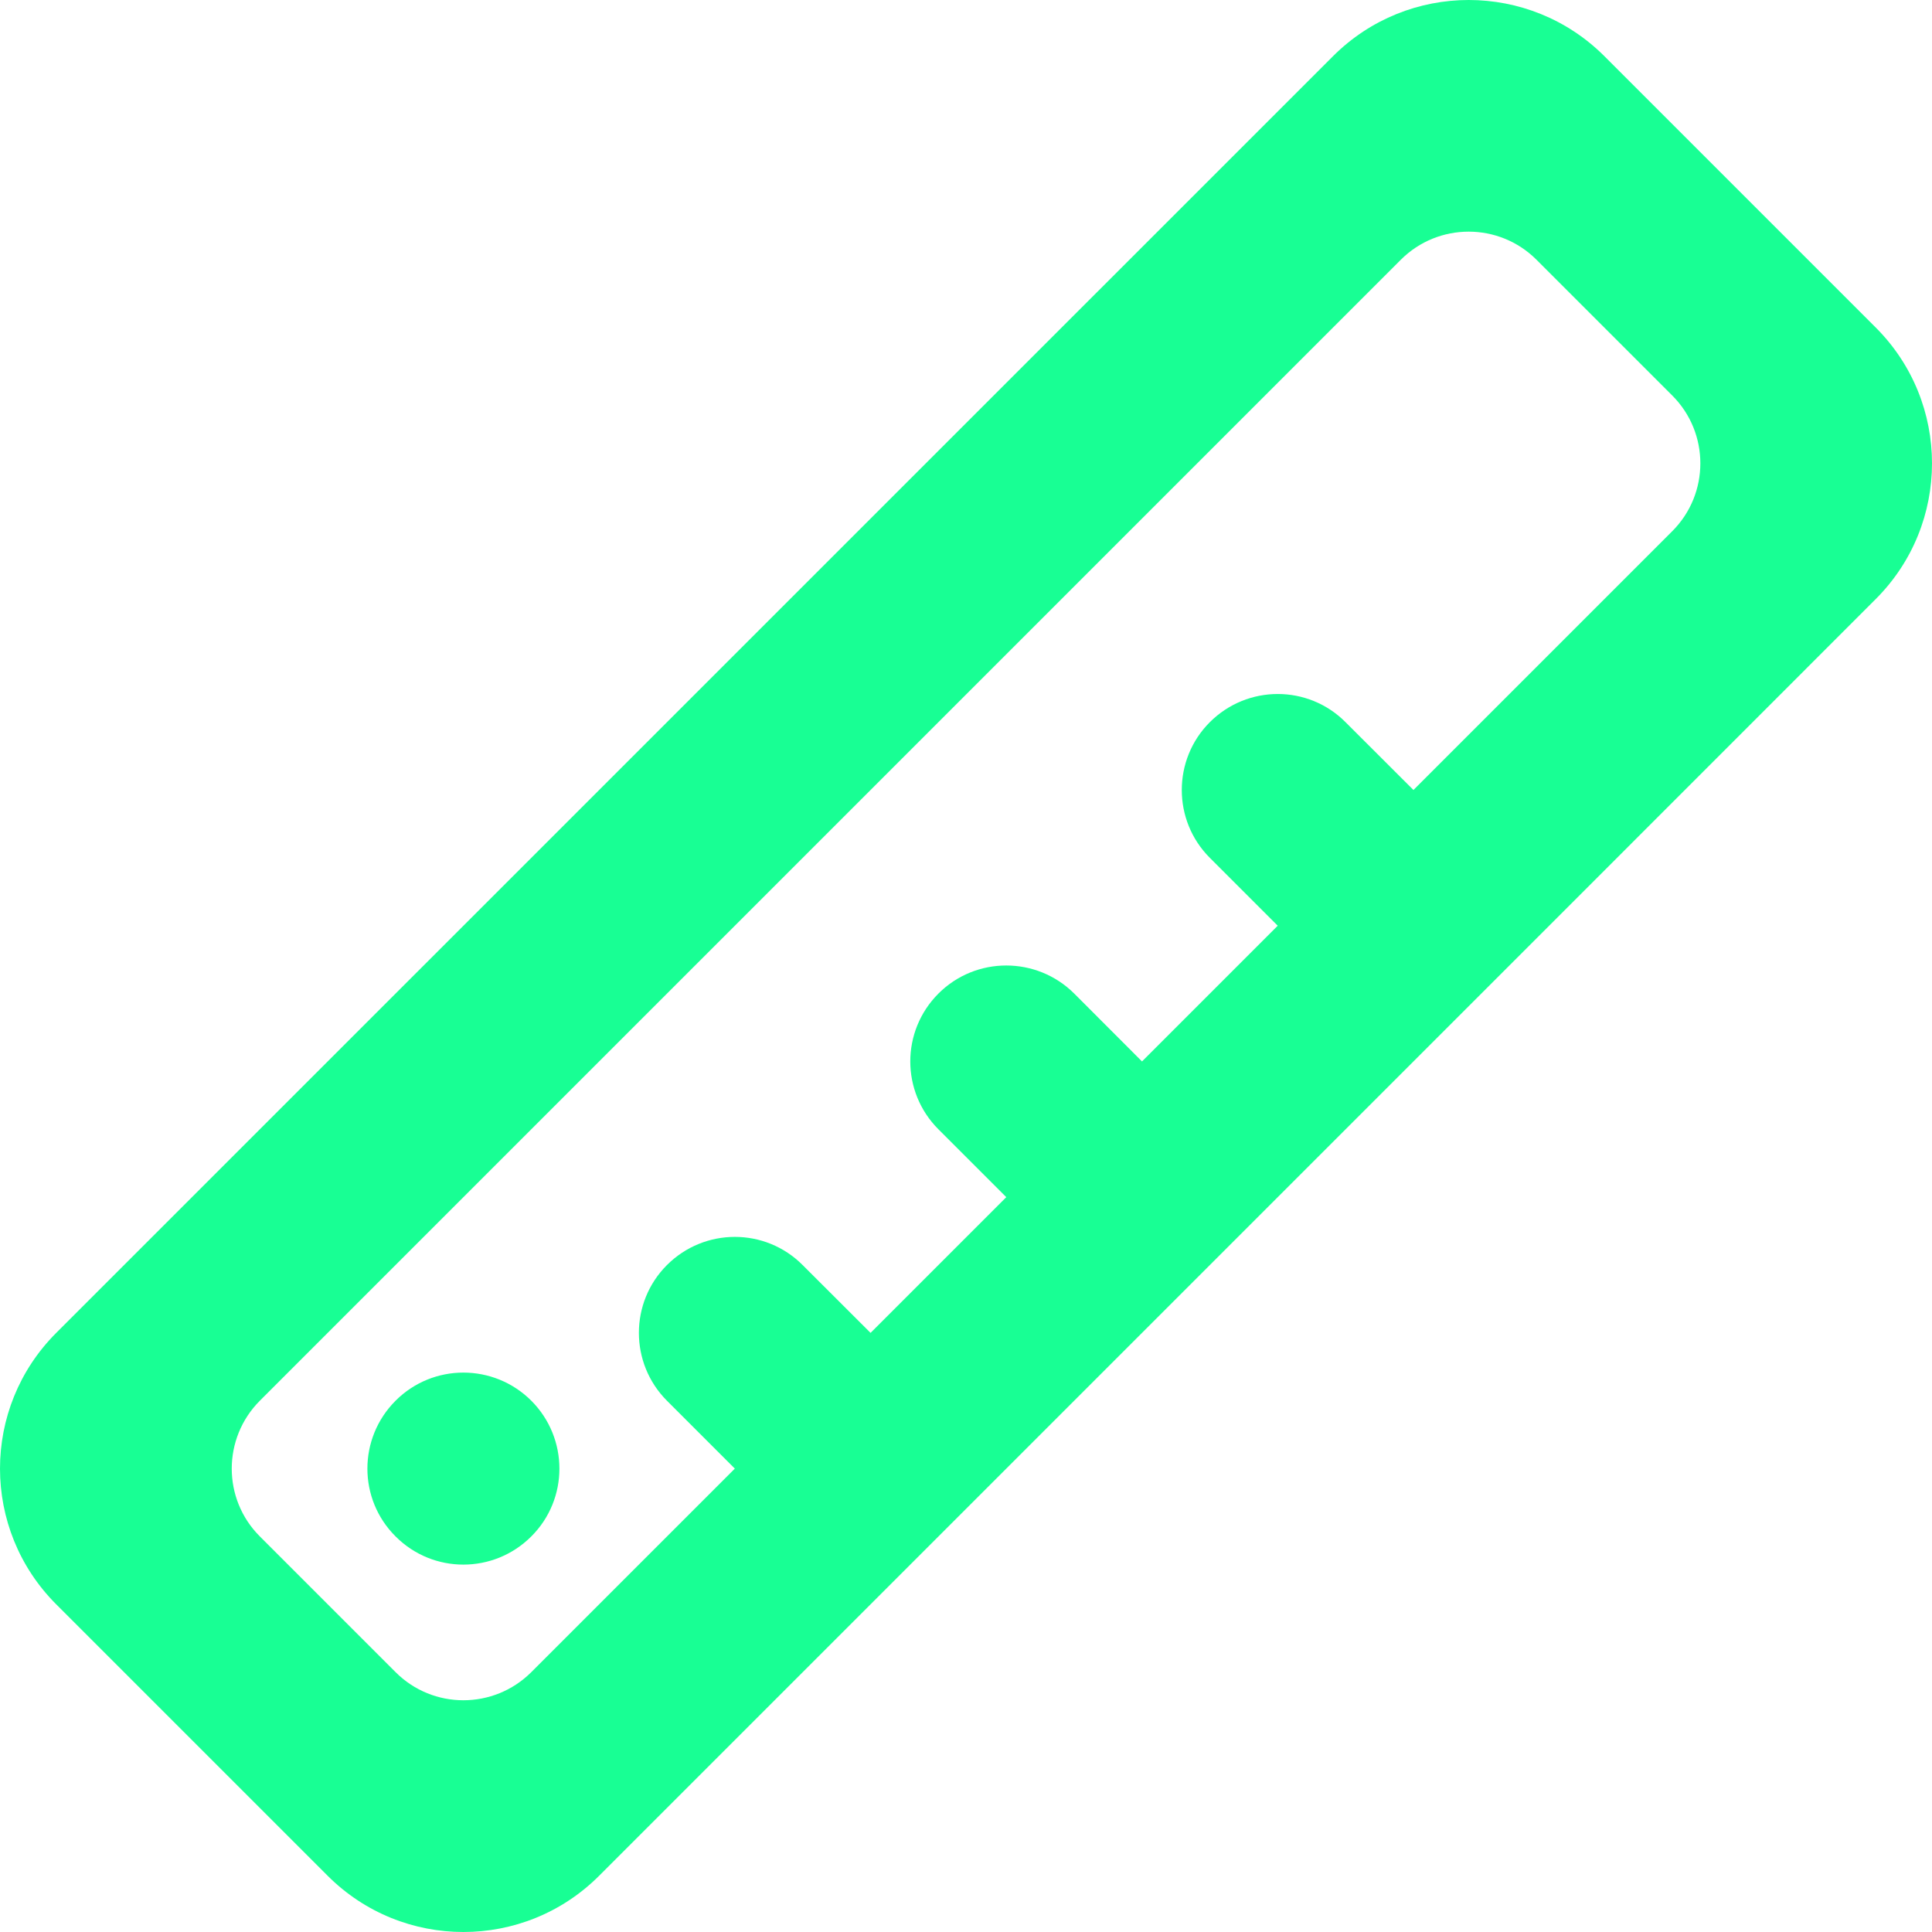 <?xml version="1.0" encoding="UTF-8" standalone="no"?>
<svg width="20px" height="20px" viewBox="0 0 20 20" version="1.1" xmlns="http://www.w3.org/2000/svg" xmlns:xlink="http://www.w3.org/1999/xlink">
    <!-- Generator: Sketch 3.8.1 (29687) - http://www.bohemiancoding.com/sketch -->
    <title>ruler#1_round [#868]</title>
    <desc>Created with Sketch.</desc>
    <defs></defs>
    <g id="Page-1" stroke="none" stroke-width="1" fill="none" fill-rule="evenodd">
        <g id="Dribbble-Dark-Preview" transform="translate(-140, -4359)" fill="#18FF94">
            <g id="icons" transform="translate(56, 160)">
                <path d="M89.5,4213.5 C89.888,4213.889 89.888,4214.518 89.5,4214.905 C89.111,4215.294 88.482,4215.294 88.095,4214.905 C87.706,4214.518 87.706,4213.889 88.095,4213.5 C88.482,4213.112 89.111,4213.112 89.5,4213.5 M101.311,4204.499 L98.632,4207.178 L97.929,4206.476 C97.542,4206.087 96.913,4206.087 96.524,4206.476 C96.137,4206.863 96.137,4207.493 96.524,4207.88 L97.227,4208.583 L95.822,4209.988 L95.12,4209.285 C94.731,4208.898 94.102,4208.898 93.715,4209.285 C93.326,4209.674 93.326,4210.302 93.715,4210.691 L94.417,4211.393 L93.012,4212.798 L92.309,4212.096 C91.922,4211.707 91.293,4211.707 90.904,4212.096 C90.517,4212.483 90.517,4213.112 90.904,4213.5 L91.607,4214.203 L89.5,4216.31 C89.111,4216.698 88.482,4216.698 88.095,4216.31 L86.69,4214.905 C86.302,4214.518 86.302,4213.889 86.69,4213.5 L98.501,4201.689 C98.889,4201.301 99.518,4201.301 99.906,4201.689 L101.311,4203.094 C101.699,4203.482 101.699,4204.111 101.311,4204.499 M103.418,4202.391 L100.609,4199.582 C99.833,4198.806 98.575,4198.806 97.799,4199.582 L84.582,4212.798 C83.806,4213.574 83.806,4214.832 84.582,4215.608 L87.392,4218.418 C88.168,4219.194 89.426,4219.194 90.202,4218.418 L93.012,4215.608 L94.417,4214.203 L95.822,4212.798 L97.227,4211.393 L98.632,4209.988 L100.037,4208.583 L103.418,4205.201 C104.194,4204.425 104.194,4203.167 103.418,4202.391" id="ruler#1_round-[#868]"></path>
            </g>
        </g>
    </g>
</svg>